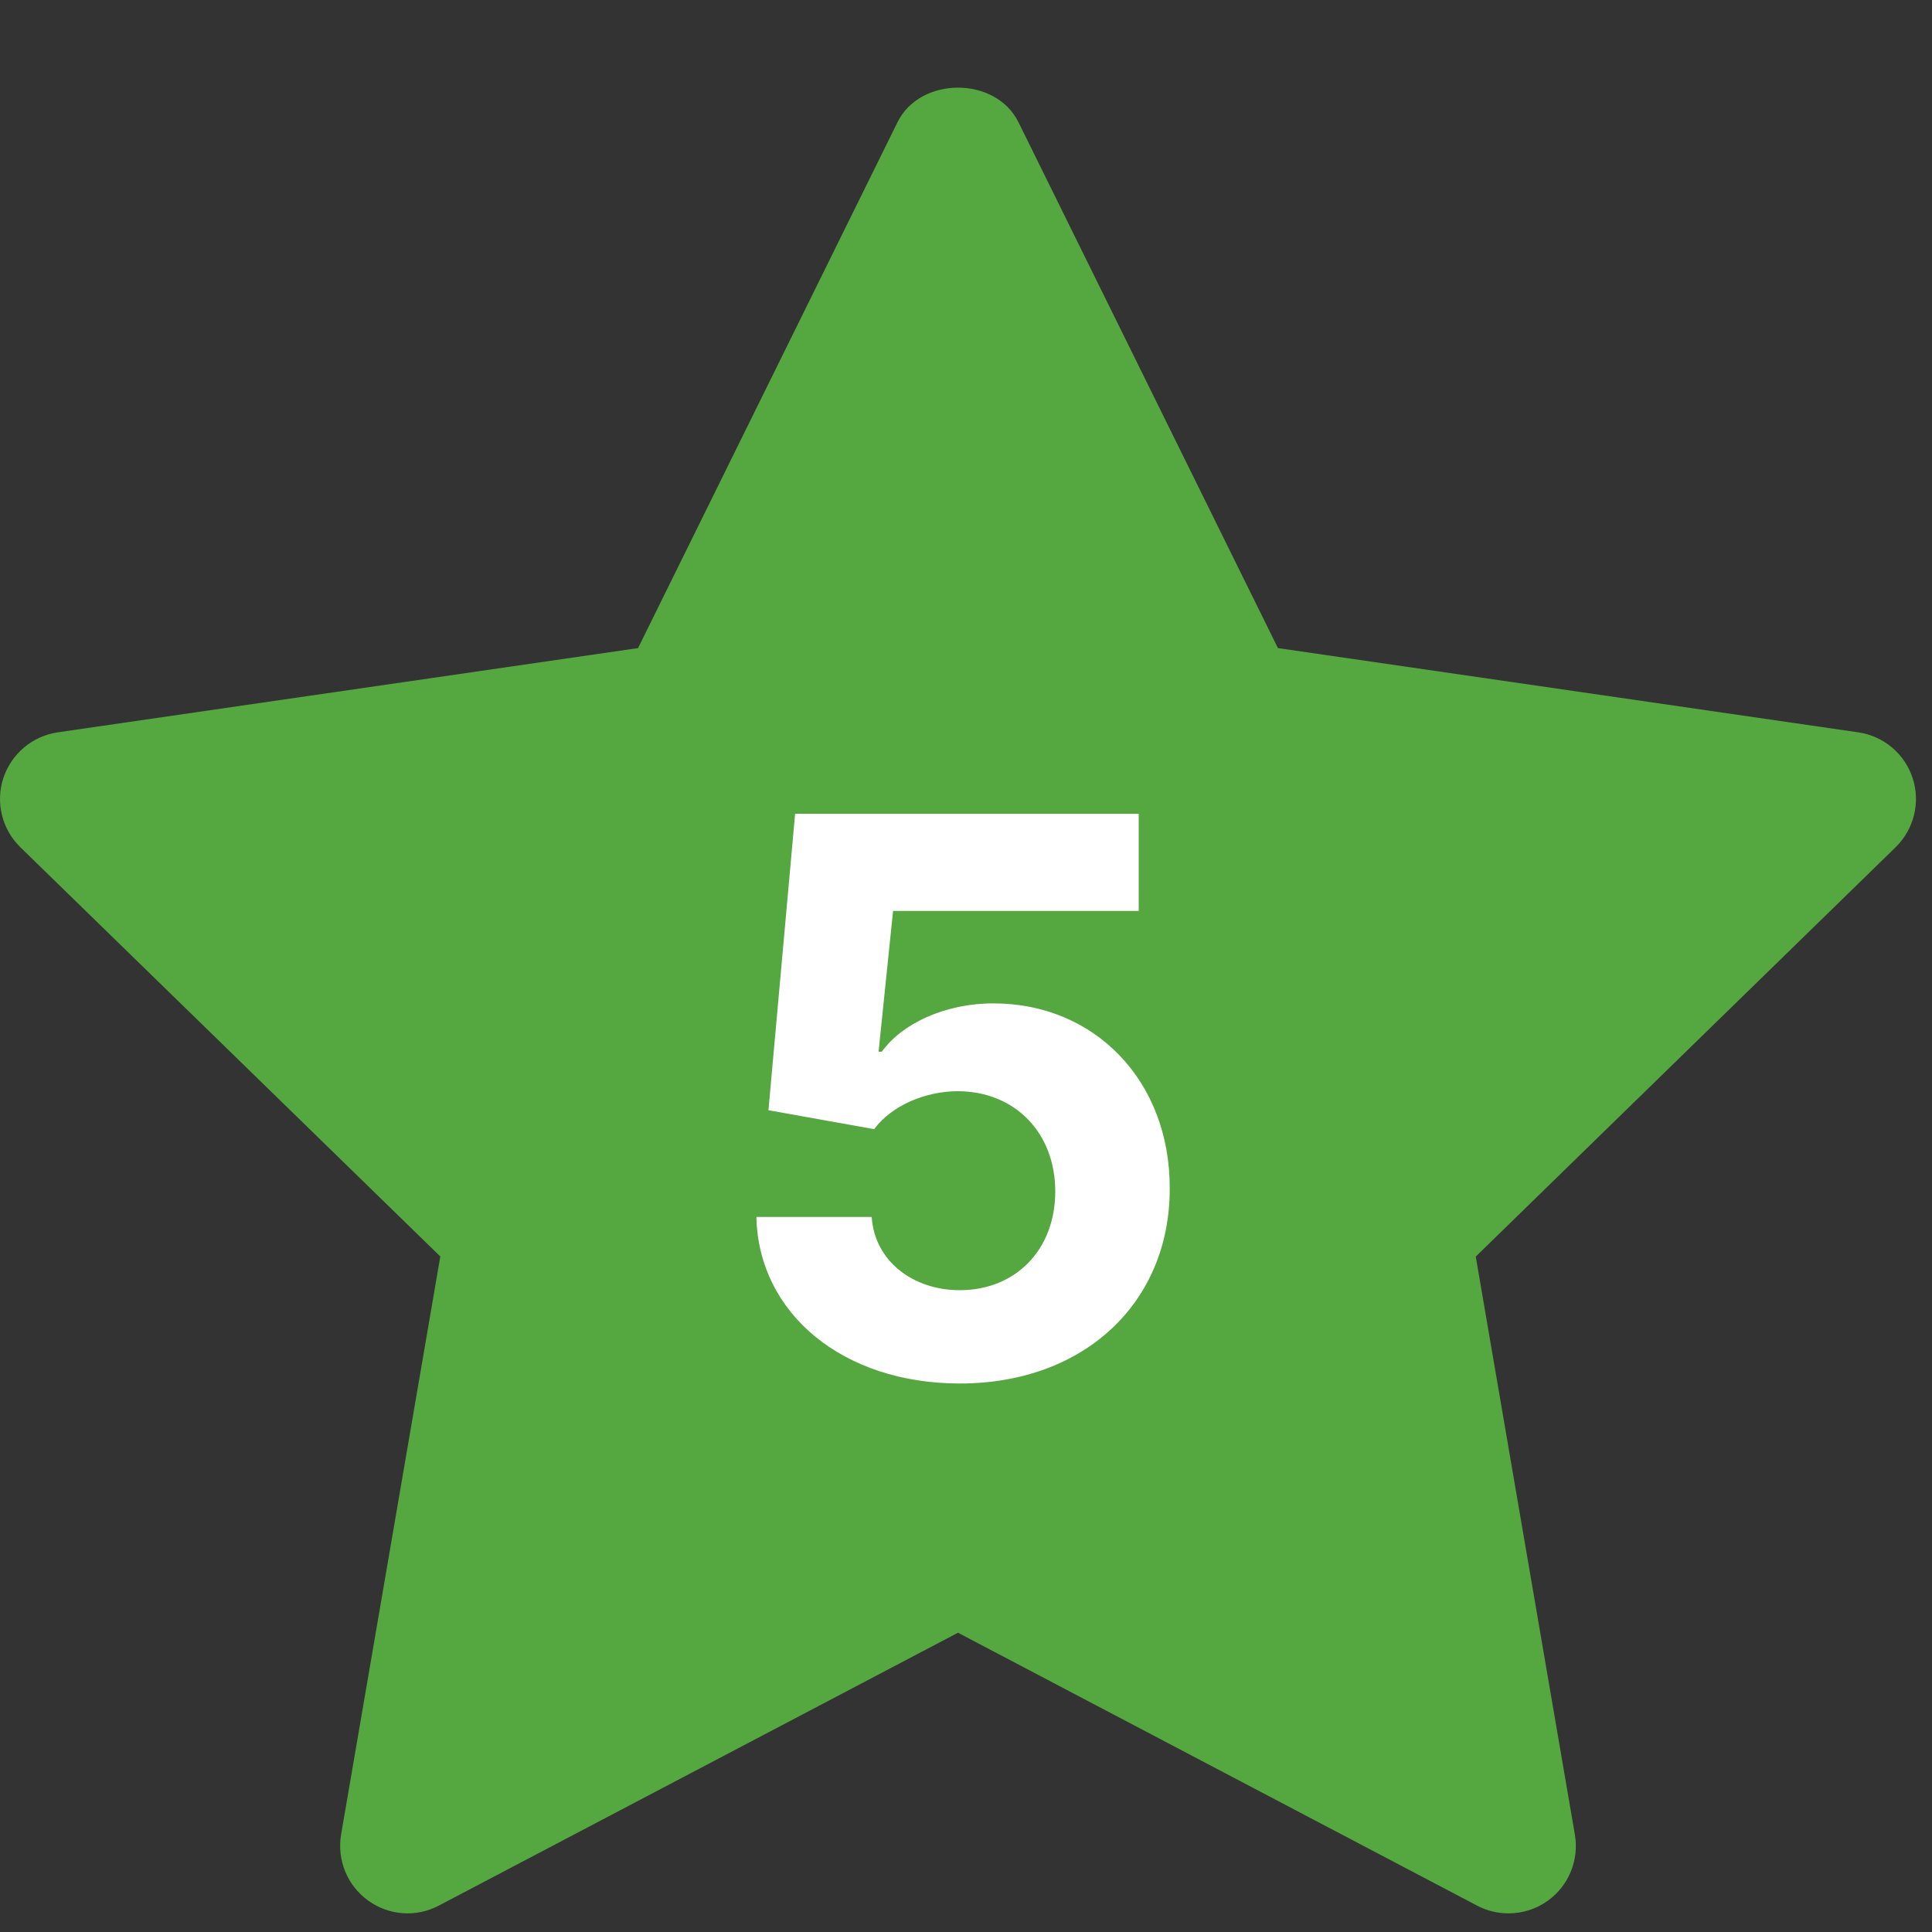 <svg width="20" height="20" viewBox="0 0 20 20" fill="none" xmlns="http://www.w3.org/2000/svg">
<rect x="0" y="0" width="20" height="20" fill="#333333" stroke="none"/>
<path d="M19.623 8.771L15.277 13.008L16.303 18.992C16.348 19.253 16.241 19.518 16.026 19.674C15.904 19.763 15.76 19.807 15.616 19.807C15.505 19.807 15.393 19.781 15.291 19.727L9.917 16.902L4.544 19.726C4.309 19.851 4.024 19.83 3.809 19.673C3.594 19.517 3.487 19.253 3.531 18.991L4.558 13.007L0.211 8.771C0.021 8.586 -0.048 8.308 0.034 8.056C0.117 7.804 0.335 7.619 0.598 7.581L6.605 6.709L9.291 1.265C9.526 0.788 10.308 0.788 10.543 1.265L13.229 6.709L19.236 7.581C19.499 7.619 19.718 7.803 19.8 8.056C19.882 8.309 19.813 8.585 19.623 8.771Z" fill="#55A73F"/>
<path d="M9.935 14.322C11.231 14.322 12.112 13.478 12.109 12.302C12.112 11.189 11.333 10.387 10.285 10.387C9.774 10.387 9.333 10.601 9.129 10.887H9.095L9.245 9.43H11.788V8.424H8.231L7.955 11.493L9.049 11.689C9.228 11.447 9.575 11.296 9.918 11.296C10.504 11.299 10.924 11.723 10.924 12.334C10.924 12.939 10.512 13.356 9.935 13.356C9.447 13.356 9.052 13.049 9.024 12.598H7.83C7.853 13.603 8.731 14.322 9.935 14.322Z" fill="white"/>
</svg>

